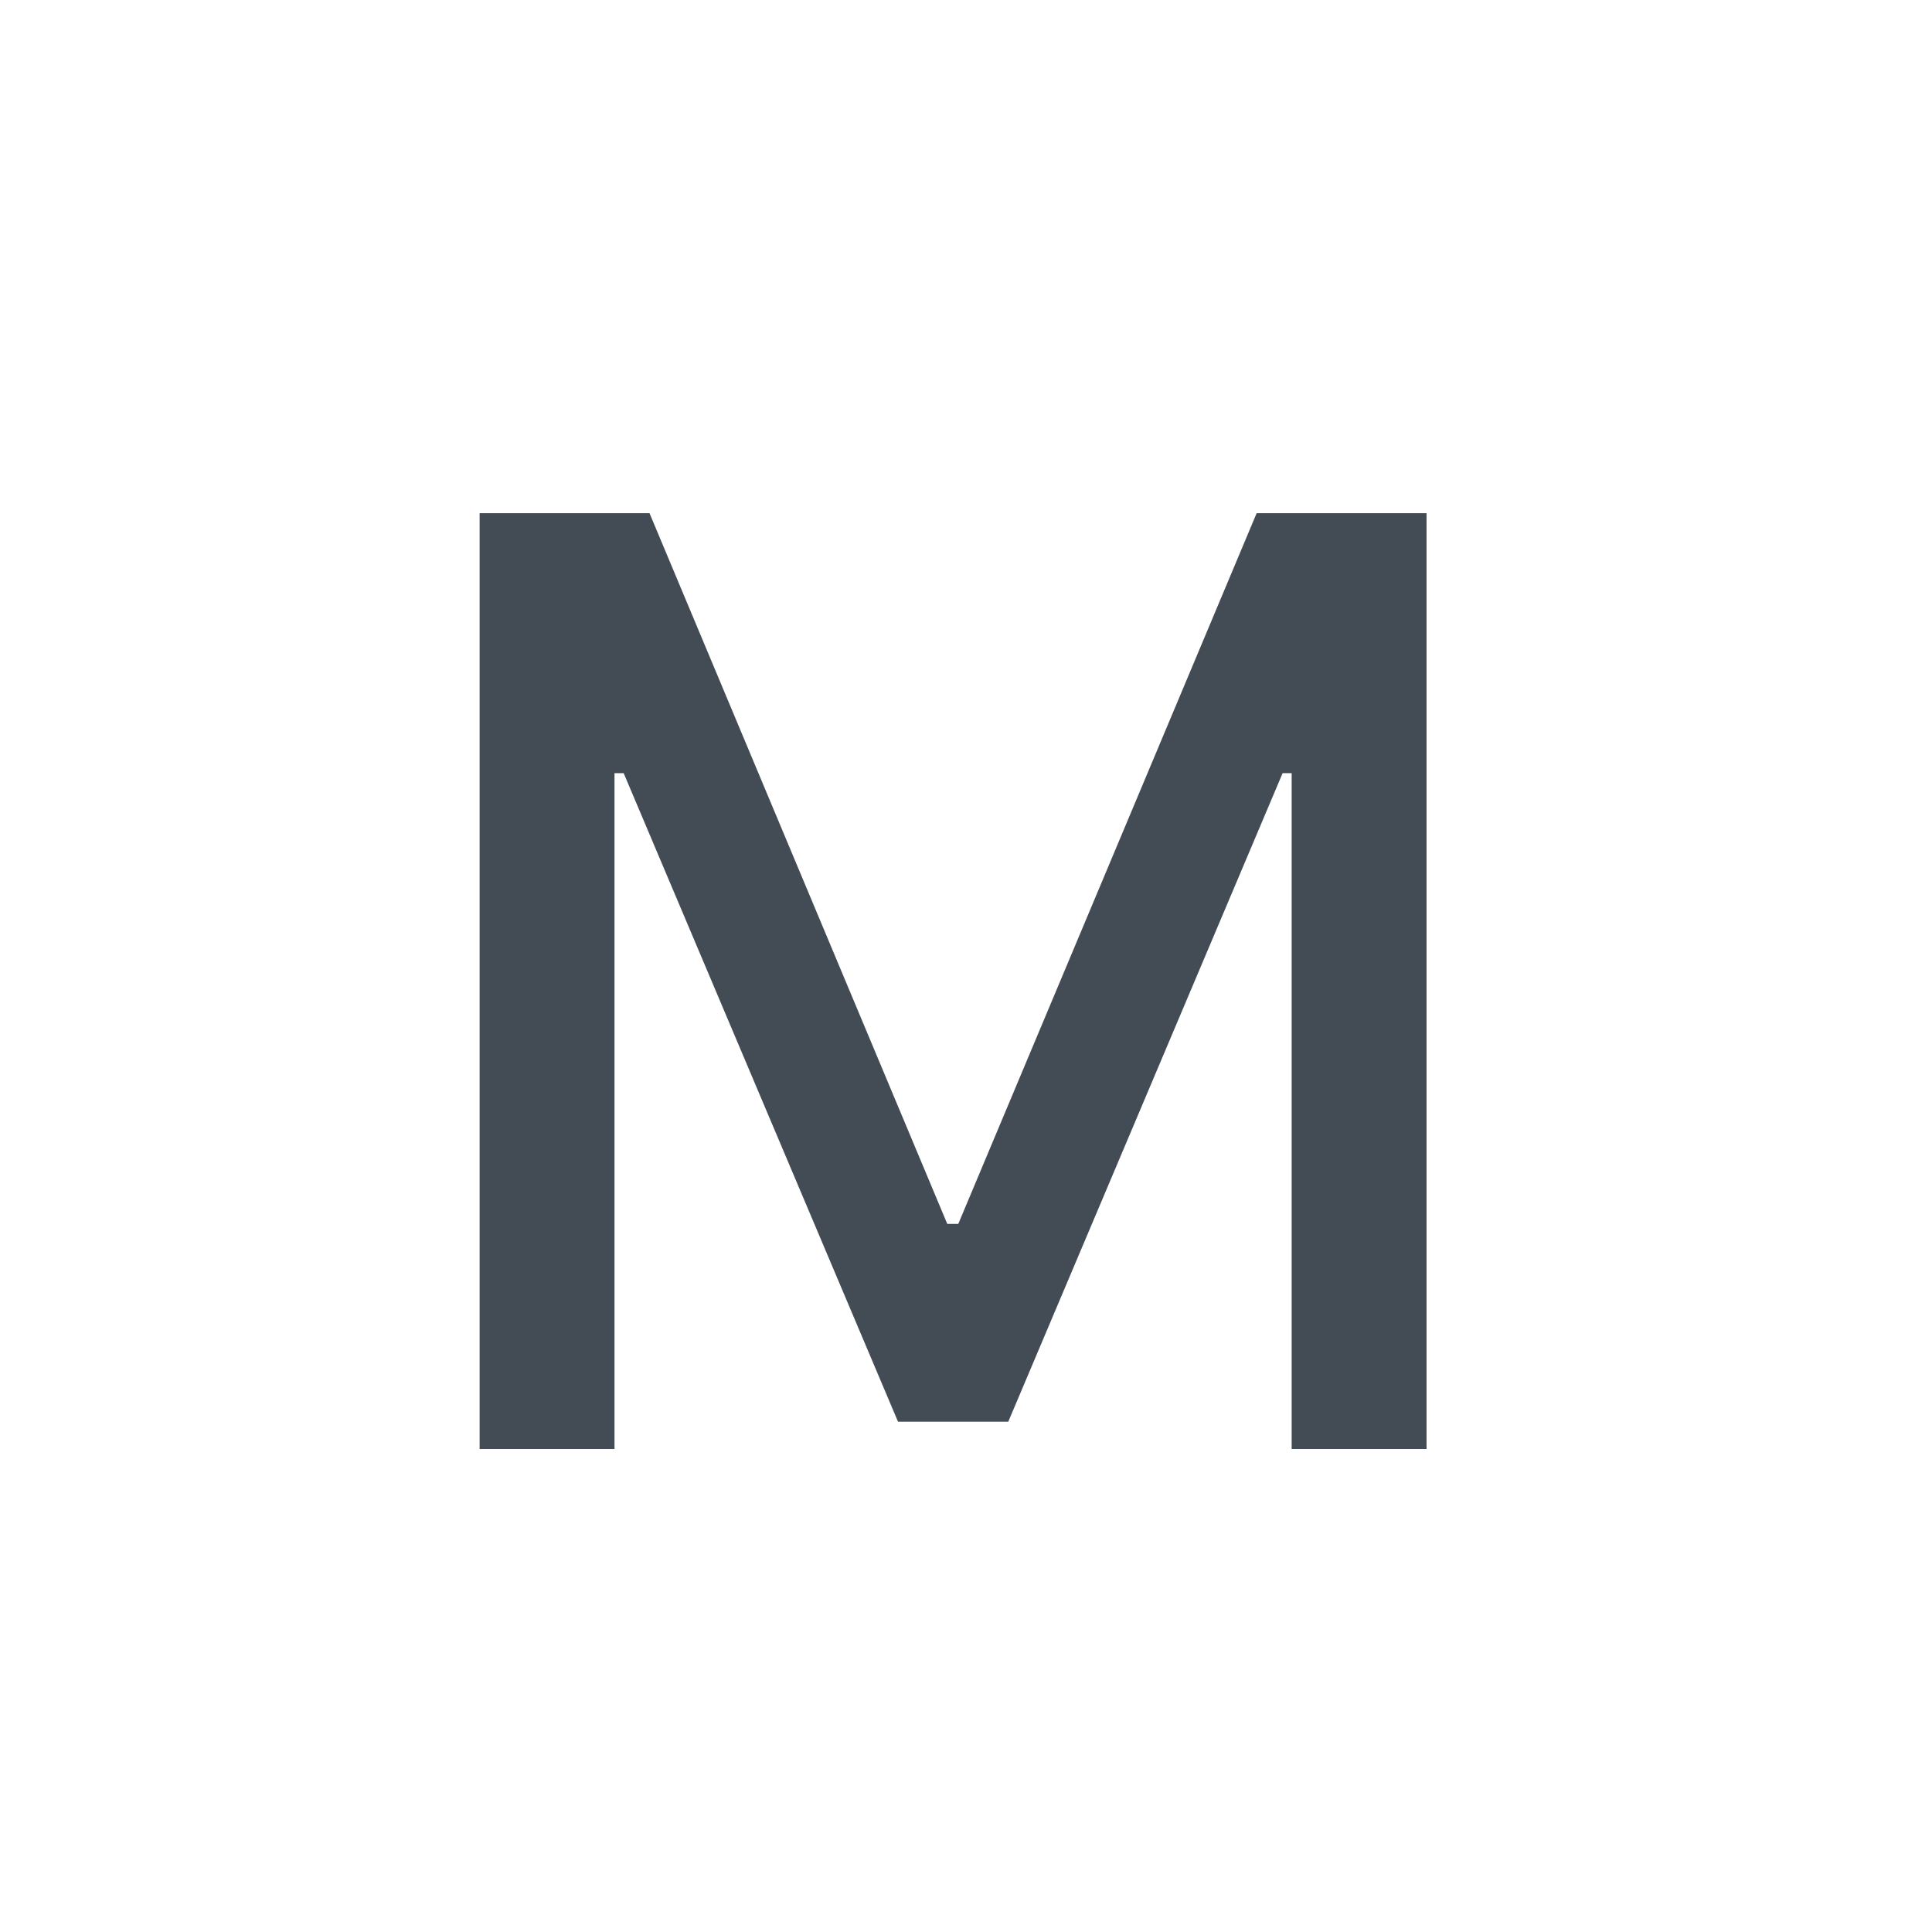 <?xml version="1.0" encoding="UTF-8" standalone="no"?>
<svg width="16px" height="16px" viewBox="0 0 16 16" version="1.1" xmlns="http://www.w3.org/2000/svg" xmlns:xlink="http://www.w3.org/1999/xlink">
    <!-- Generator: Sketch 44.1 (41455) - http://www.bohemiancoding.com/sketch -->
    <title>ic_manual</title>
    <desc>Created with Sketch.</desc>
    <defs></defs>
    <g id="Page-1" stroke="none" stroke-width="1" fill="none" fill-rule="evenodd">
        <g id="图标-copy" transform="translate(-419, -1218)">
            <g id="Group-24" transform="translate(419, 1218)">
                <rect id="ic_manual" x="0" y="0" width="16" height="16"></rect>
                <polygon id="M" fill="#434B54" points="5.089 12 5.089 6.403 5.165 6.403 7.437 11.774 8.35 11.774 10.622 6.403 10.697 6.403 10.697 12 11.814 12 11.814 4.25 10.407 4.25 7.936 10.136 7.845 10.136 5.379 4.25 3.972 4.25 3.972 12"></polygon>
            </g>
        </g>
    </g>
</svg>